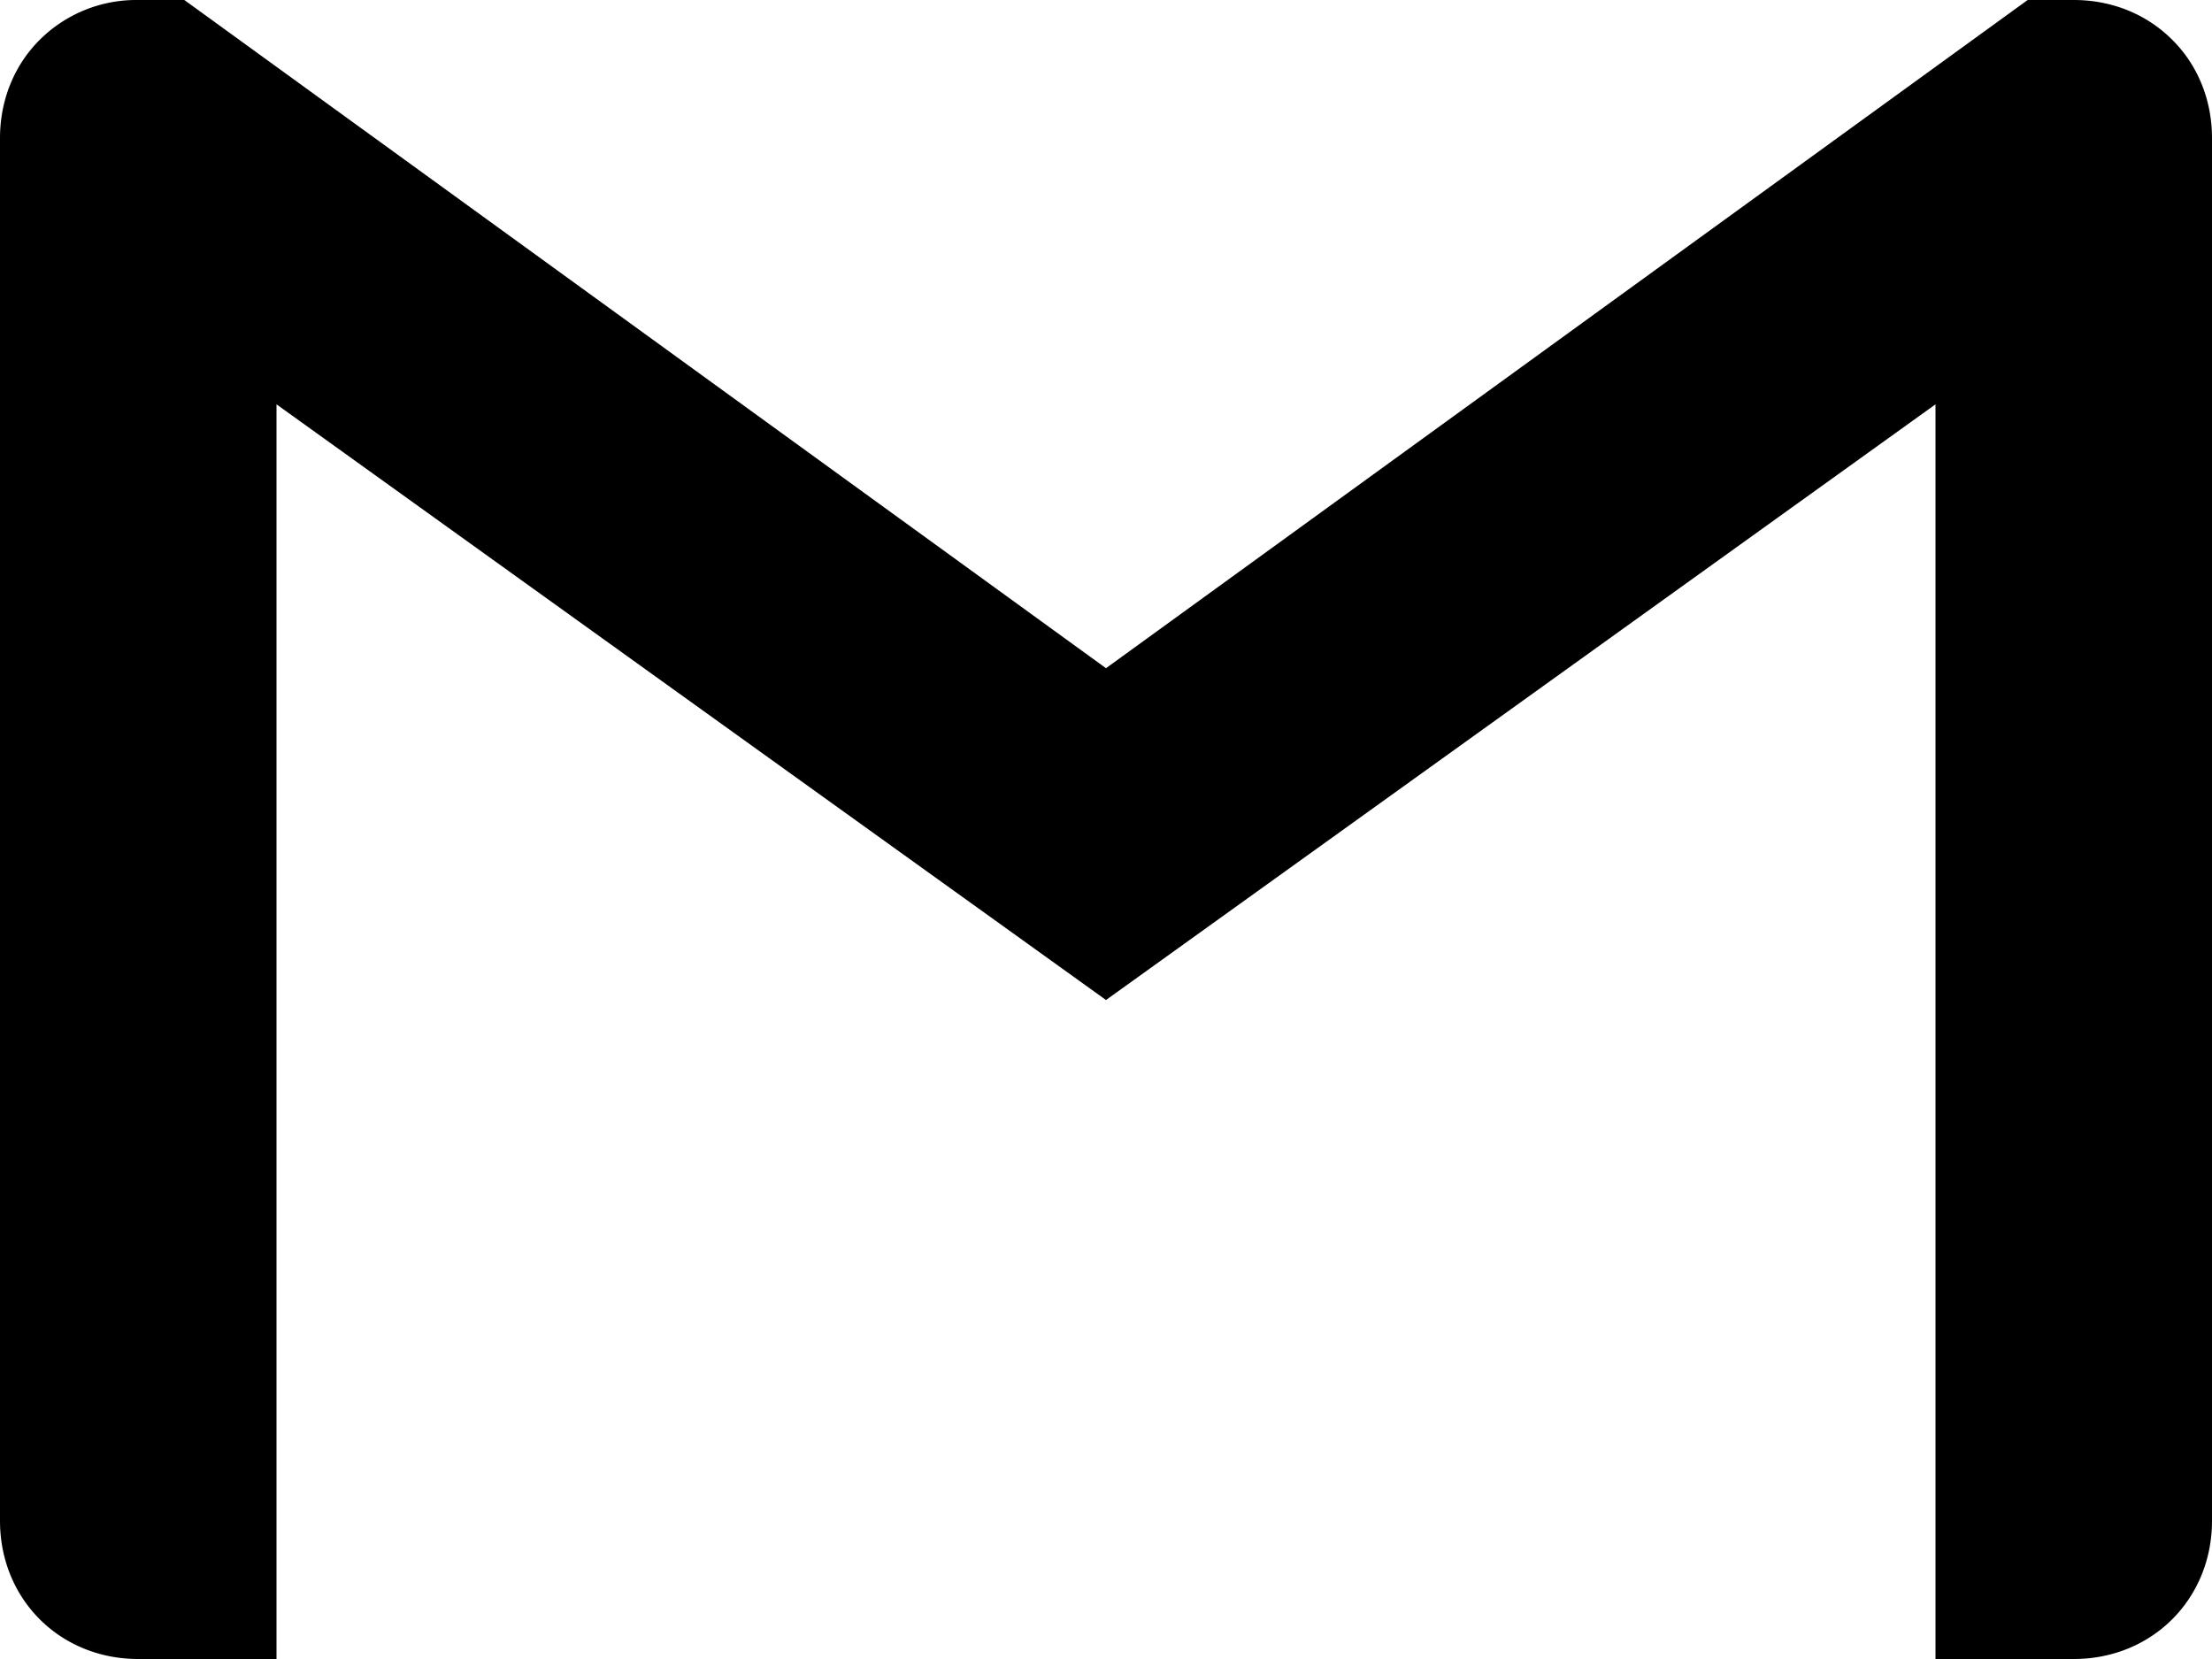 <svg width="24" height="18" viewBox="0 0 24 18" xmlns="http://www.w3.org/2000/svg"><path d="M24 1.5v15c0 .85-.65 1.5-1.5 1.5H21V4.387l-9 6.463-9-6.463V18H1.5C.649 18 0 17.35 0 16.5v-15C0 1.075.162.7.431.432A1.485 1.485 0 0 1 1.5 0H2l10 7.25L22 0h.5c.425 0 .8.162 1.069.432.27.268.431.643.431 1.068z"/></svg>